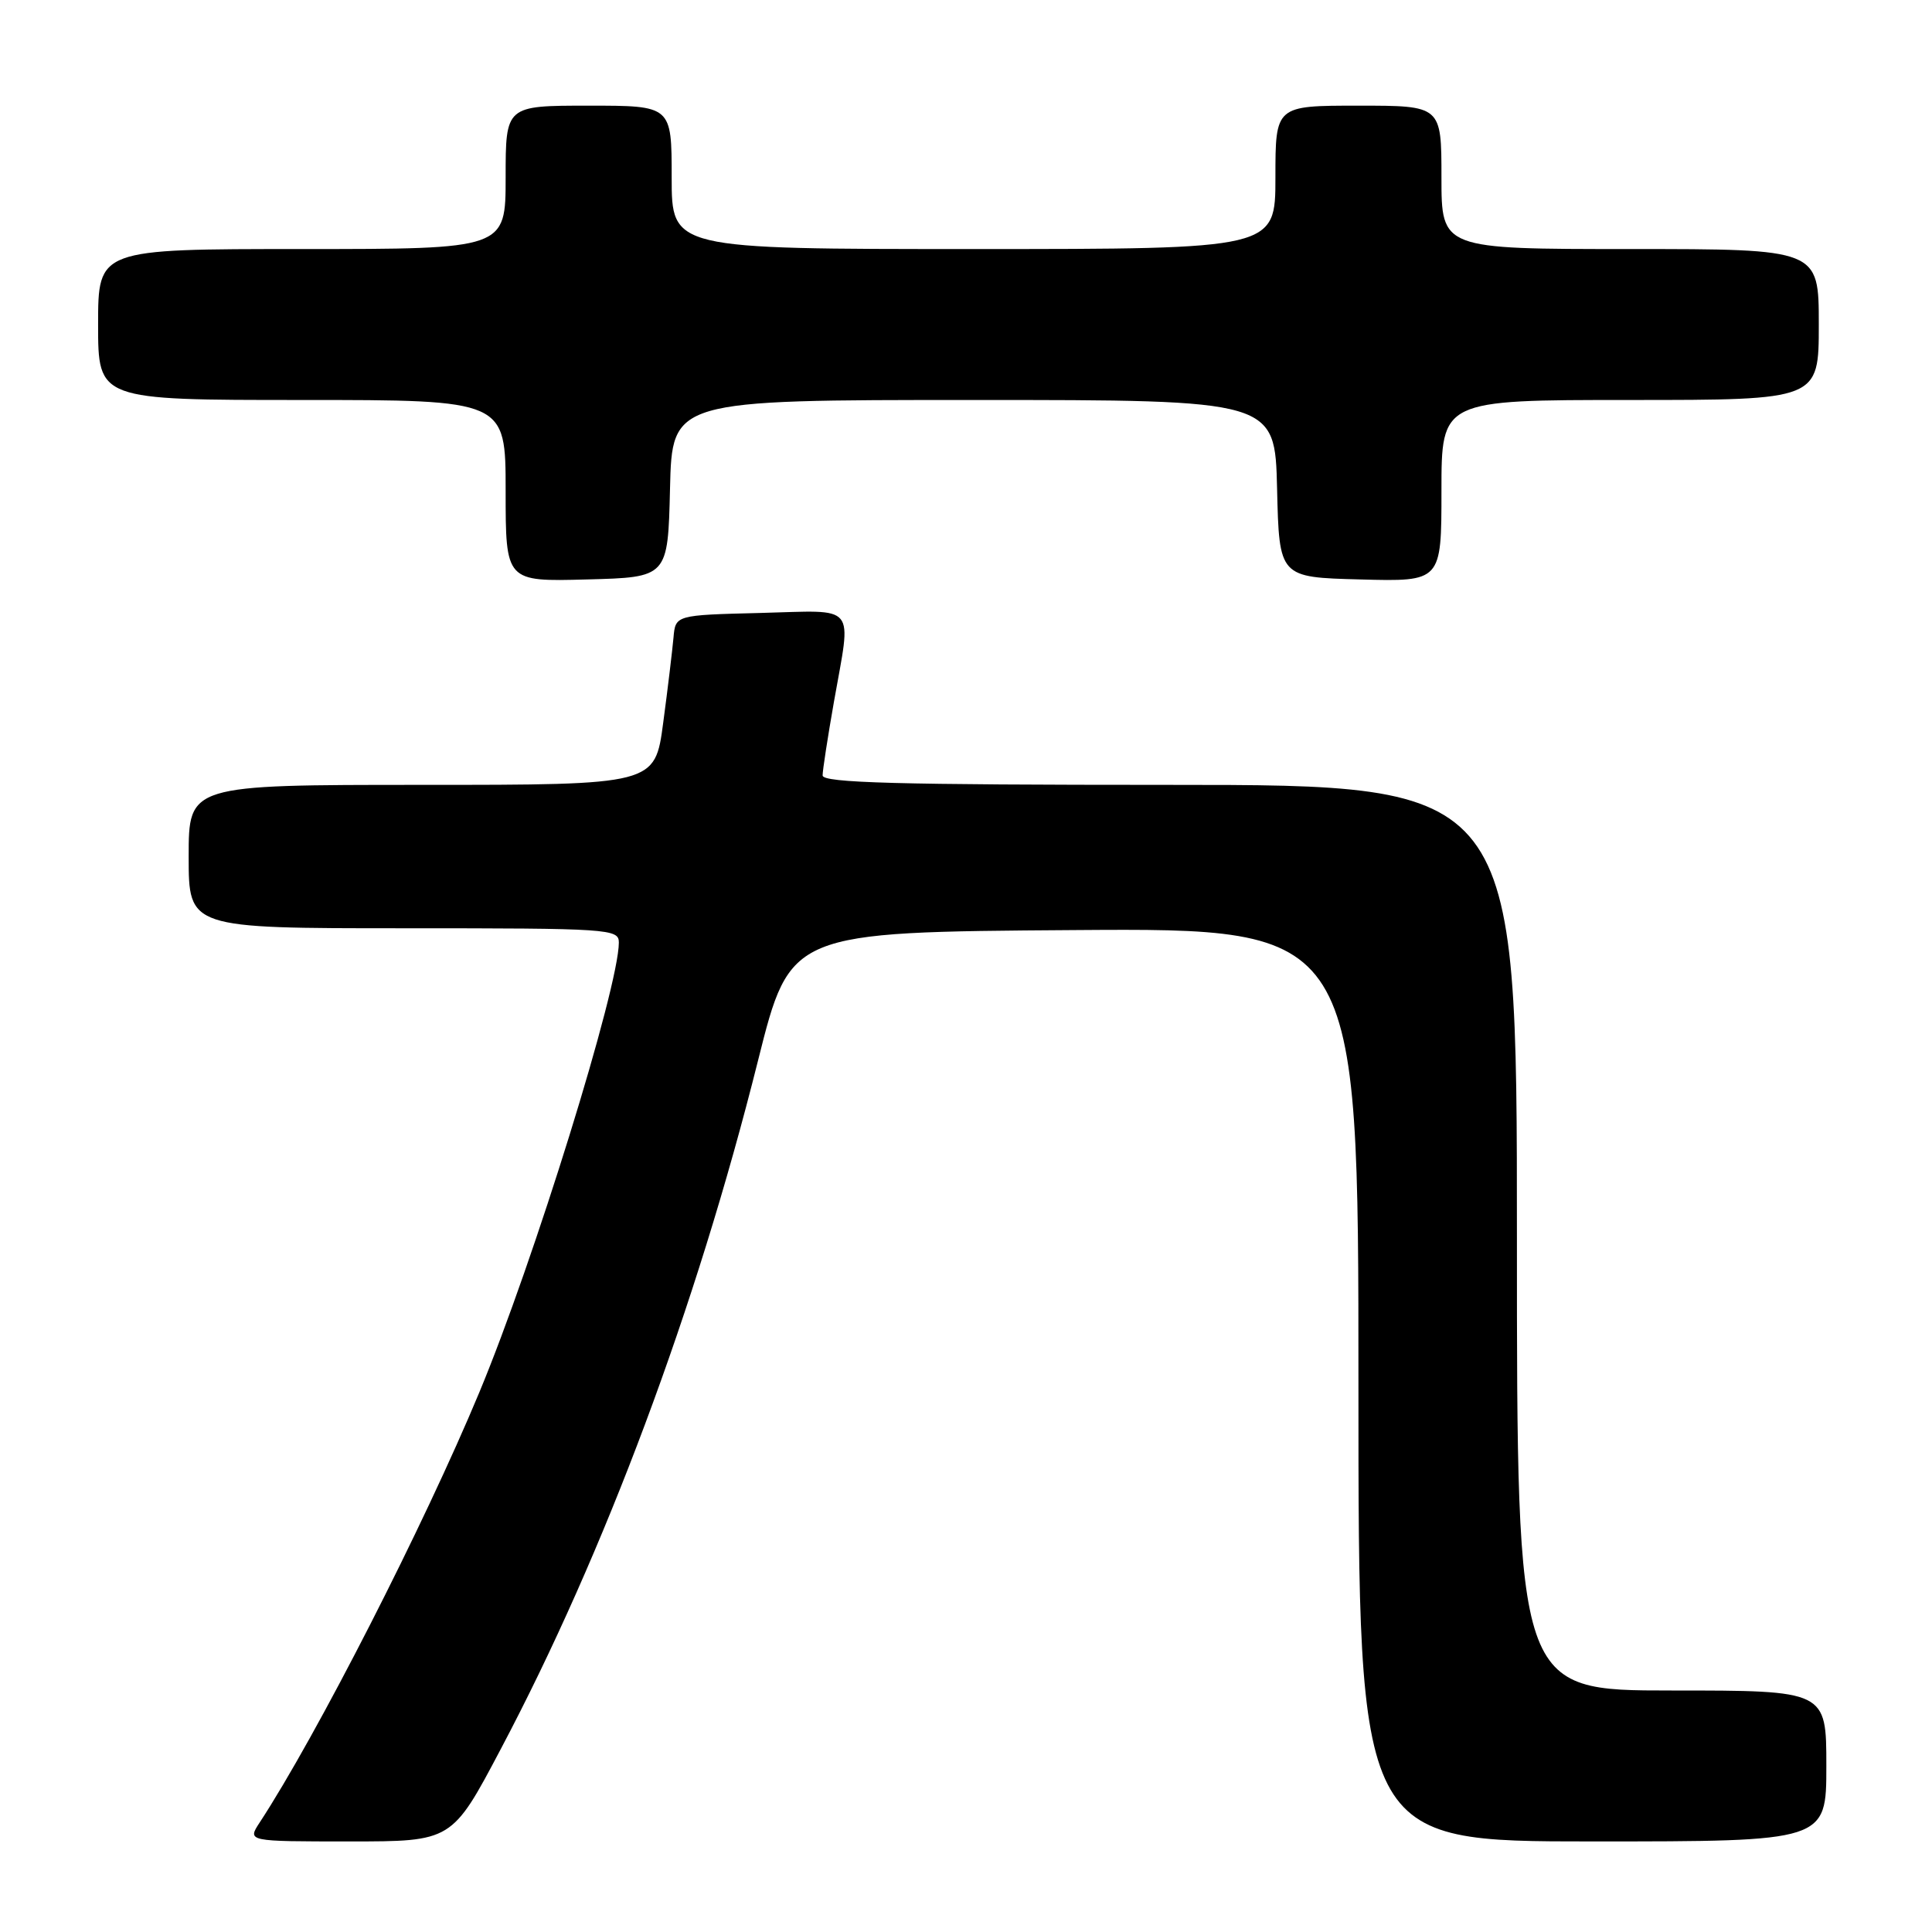 <?xml version="1.0" encoding="UTF-8" standalone="no"?>
<!DOCTYPE svg PUBLIC "-//W3C//DTD SVG 1.1//EN" "http://www.w3.org/Graphics/SVG/1.1/DTD/svg11.dtd" >
<svg xmlns="http://www.w3.org/2000/svg" xmlns:xlink="http://www.w3.org/1999/xlink" version="1.1" viewBox="0 0 256 256">
 <g >
 <path fill="currentColor"
d=" M 66.36 231.75 C 80.13 205.71 92.22 173.36 100.45 140.50 C 104.71 123.50 104.71 123.50 142.36 123.24 C 180.00 122.98 180.00 122.98 180.00 183.49 C 180.00 244.00 180.00 244.00 211.00 244.00 C 242.00 244.00 242.00 244.00 242.00 234.00 C 242.00 224.00 242.00 224.00 221.50 224.00 C 201.00 224.00 201.00 224.00 201.00 164.00 C 201.00 104.00 201.00 104.00 155.00 104.00 C 118.87 104.00 109.00 103.73 109.00 102.75 C 109.00 102.06 109.68 97.67 110.50 93.00 C 112.83 79.77 113.76 80.89 100.75 81.22 C 89.50 81.50 89.50 81.50 89.24 84.50 C 89.09 86.15 88.49 91.21 87.88 95.75 C 86.79 104.00 86.79 104.00 55.90 104.00 C 25.00 104.00 25.00 104.00 25.00 113.50 C 25.00 123.00 25.00 123.00 53.50 123.00 C 80.79 123.00 82.00 123.08 82.00 124.89 C 82.00 130.82 70.73 167.16 63.51 184.50 C 56.19 202.09 41.90 230.07 34.39 241.52 C 32.77 244.00 32.77 244.00 46.33 244.00 C 59.89 244.00 59.89 244.00 66.36 231.75 Z  M 88.78 64.75 C 89.06 53.00 89.06 53.00 129.00 53.00 C 168.94 53.00 168.94 53.00 169.22 64.75 C 169.50 76.50 169.50 76.50 180.25 76.78 C 191.00 77.07 191.00 77.07 191.00 65.03 C 191.00 53.00 191.00 53.00 216.00 53.00 C 241.00 53.00 241.00 53.00 241.00 43.00 C 241.00 33.00 241.00 33.00 216.00 33.00 C 191.00 33.00 191.00 33.00 191.00 23.50 C 191.00 14.00 191.00 14.00 180.00 14.00 C 169.00 14.00 169.00 14.00 169.00 23.50 C 169.00 33.00 169.00 33.00 129.00 33.00 C 89.00 33.00 89.00 33.00 89.00 23.50 C 89.00 14.00 89.00 14.00 78.00 14.00 C 67.00 14.00 67.00 14.00 67.00 23.50 C 67.00 33.00 67.00 33.00 40.00 33.00 C 13.00 33.00 13.00 33.00 13.00 43.00 C 13.00 53.00 13.00 53.00 40.00 53.00 C 67.00 53.00 67.00 53.00 67.00 65.03 C 67.00 77.07 67.00 77.07 77.75 76.78 C 88.50 76.50 88.50 76.50 88.78 64.75 Z "/>
</g>
</svg>